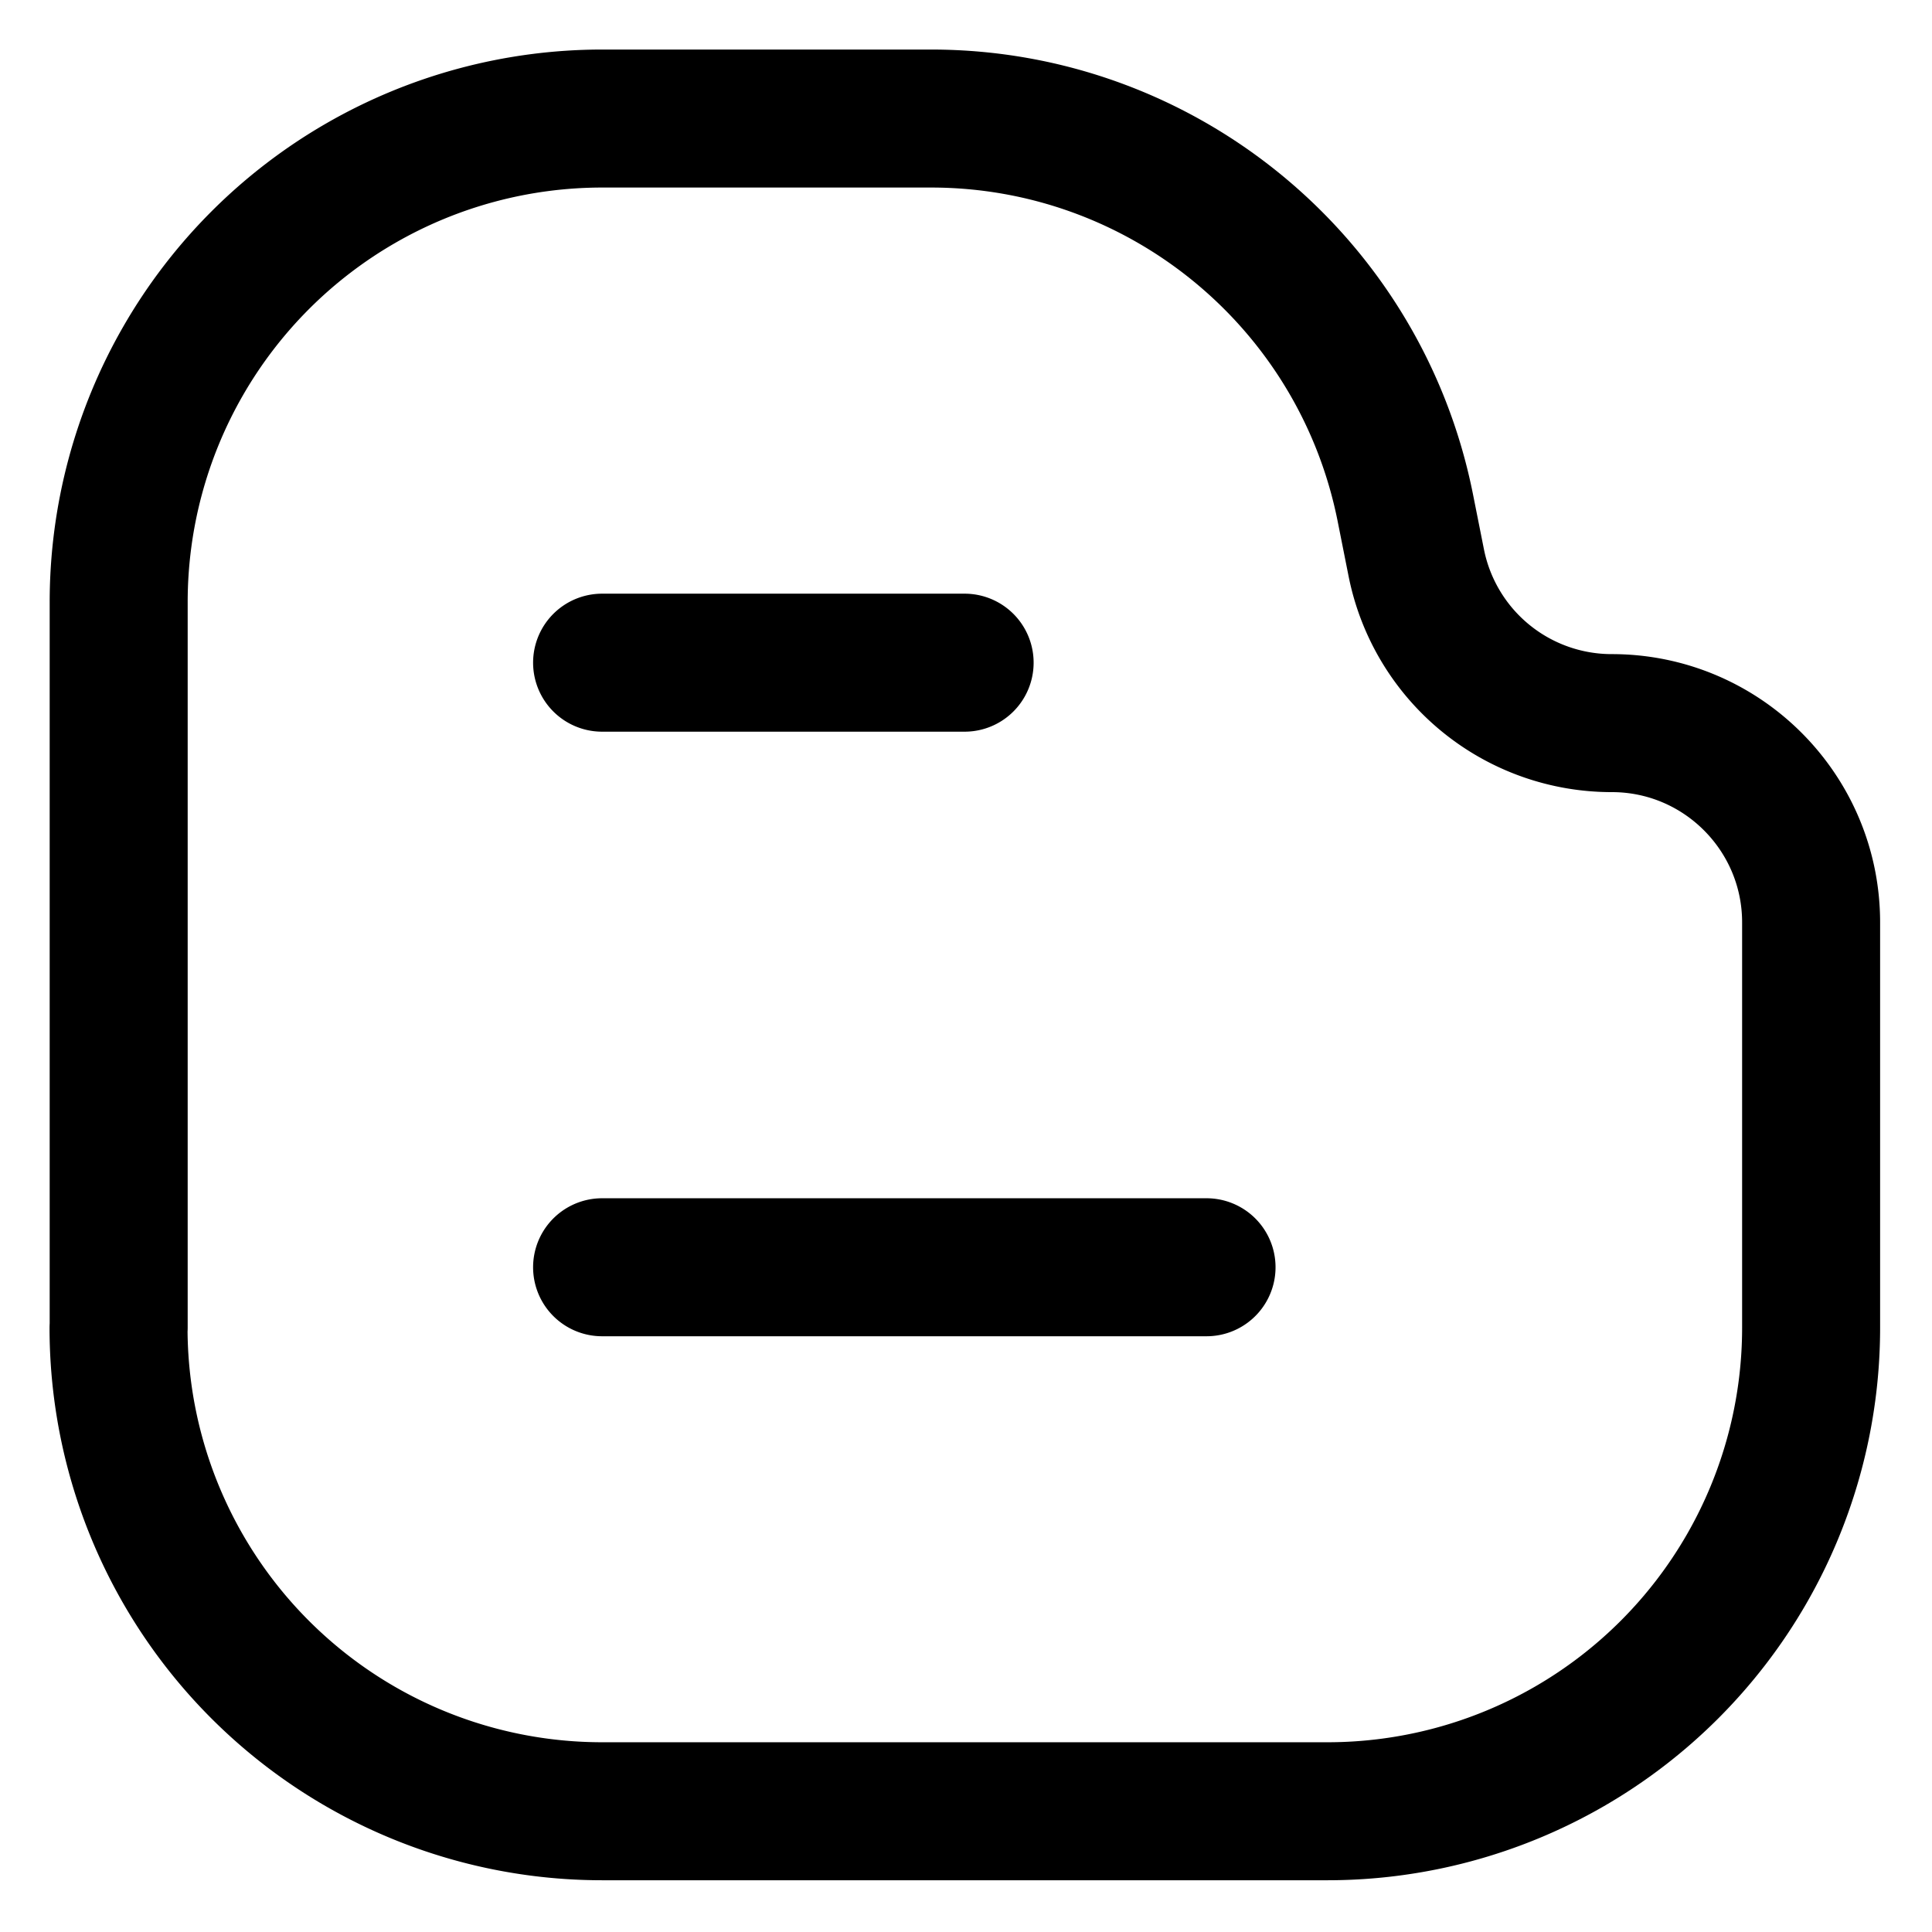 <svg focusable="false" xmlns="http://www.w3.org/2000/svg" fill="none" role="img" aria-label="Icon" viewBox="0 0 14 14">
  <path d="M.86 9.62V4.365A3.504 3.504 0 0 1 4.363.859h2.384c1.67 0 3.108 1.18 3.436 2.818l.08.402A1.444 1.444 0 0 0 11.68 5.24c.797 0 1.444.647 1.444 1.444v2.937a3.504 3.504 0 0 1-3.504 3.504H4.364A3.504 3.504 0 0 1 .859 9.621m3.504-4.819H6.99M4.363 9.183h4.38" stroke="currentColor" stroke-linecap="round" stroke-linejoin="round"/>
</svg>
